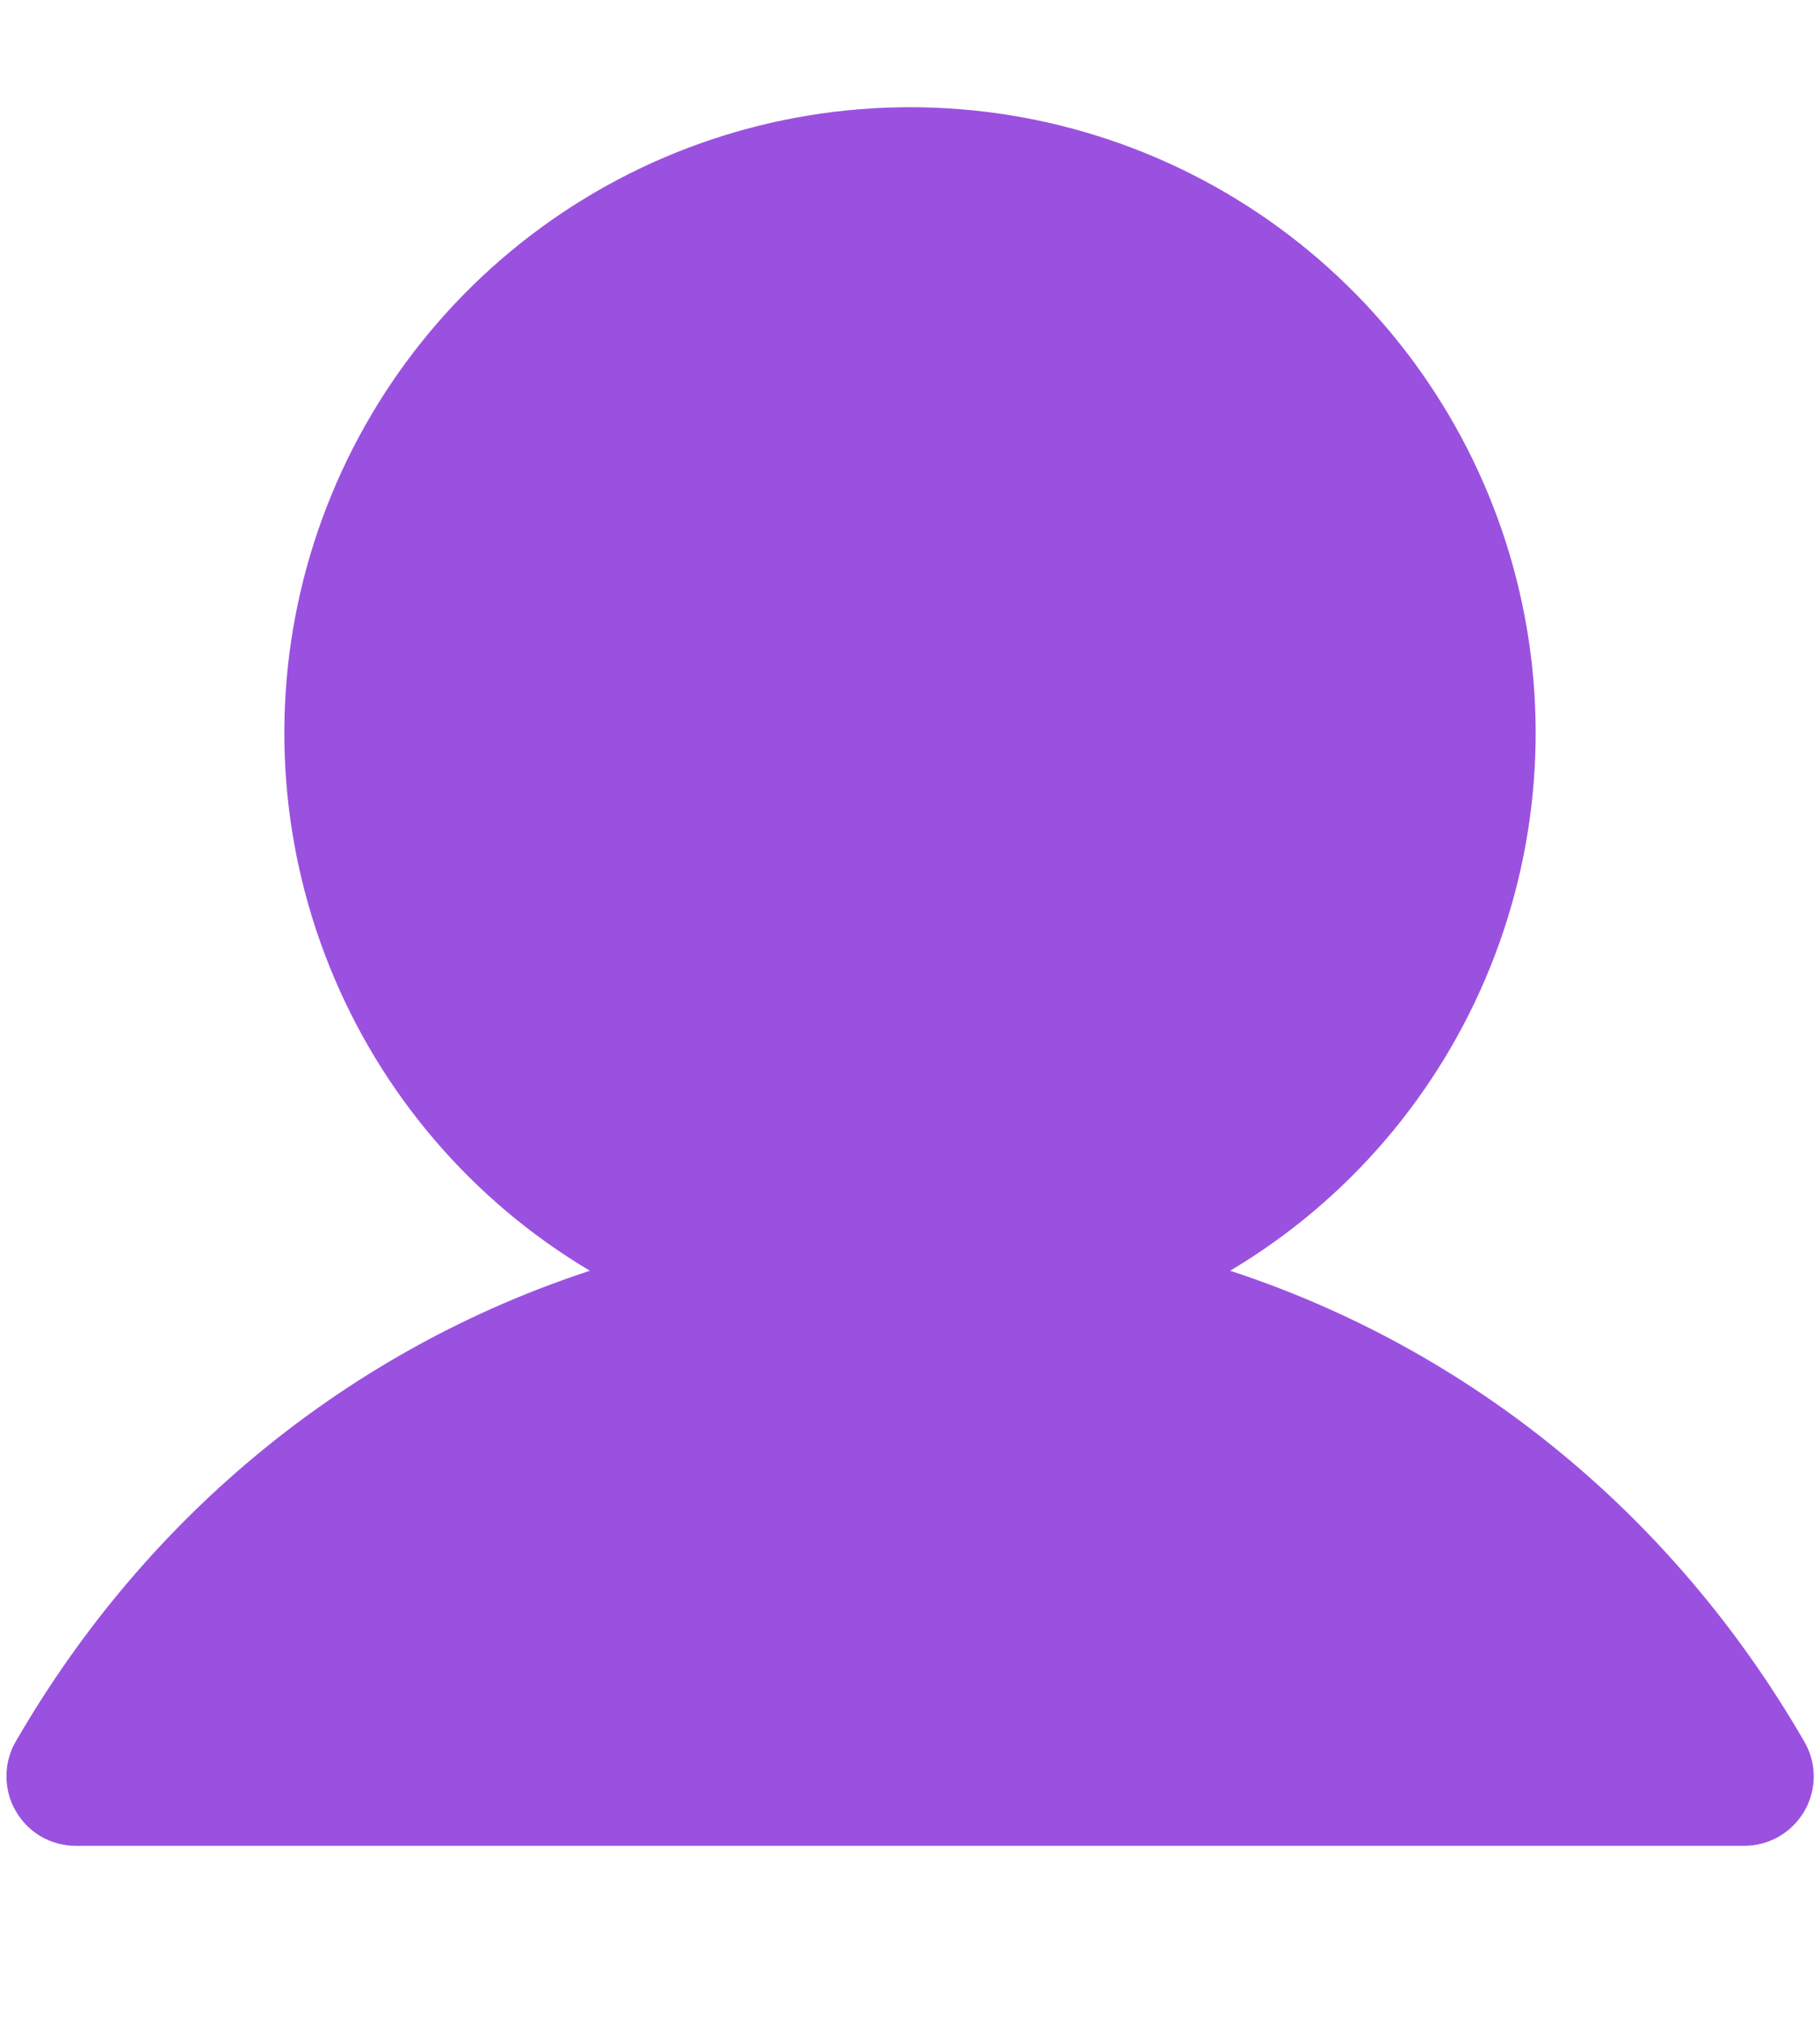<svg width="9" height="10" viewBox="0 0 9 10" fill="none" xmlns="http://www.w3.org/2000/svg">
<path d="M8.923 8.953C8.893 9.005 8.849 9.049 8.797 9.079C8.745 9.109 8.685 9.125 8.625 9.125H0.375C0.315 9.125 0.255 9.109 0.203 9.079C0.151 9.049 0.108 9.005 0.078 8.953C0.047 8.901 0.032 8.841 0.032 8.781C0.032 8.721 0.047 8.662 0.078 8.609C0.732 7.478 1.741 6.667 2.917 6.282C2.335 5.936 1.883 5.408 1.63 4.779C1.377 4.151 1.337 3.456 1.517 2.803C1.697 2.15 2.086 1.574 2.625 1.163C3.164 0.752 3.822 0.53 4.5 0.53C5.178 0.53 5.836 0.752 6.375 1.163C6.914 1.574 7.303 2.15 7.483 2.803C7.663 3.456 7.623 4.151 7.37 4.779C7.117 5.408 6.665 5.936 6.083 6.282C7.259 6.667 8.268 7.478 8.922 8.609C8.953 8.662 8.969 8.721 8.969 8.781C8.969 8.842 8.953 8.901 8.923 8.953Z" fill="#9B51E0"/>
</svg>
